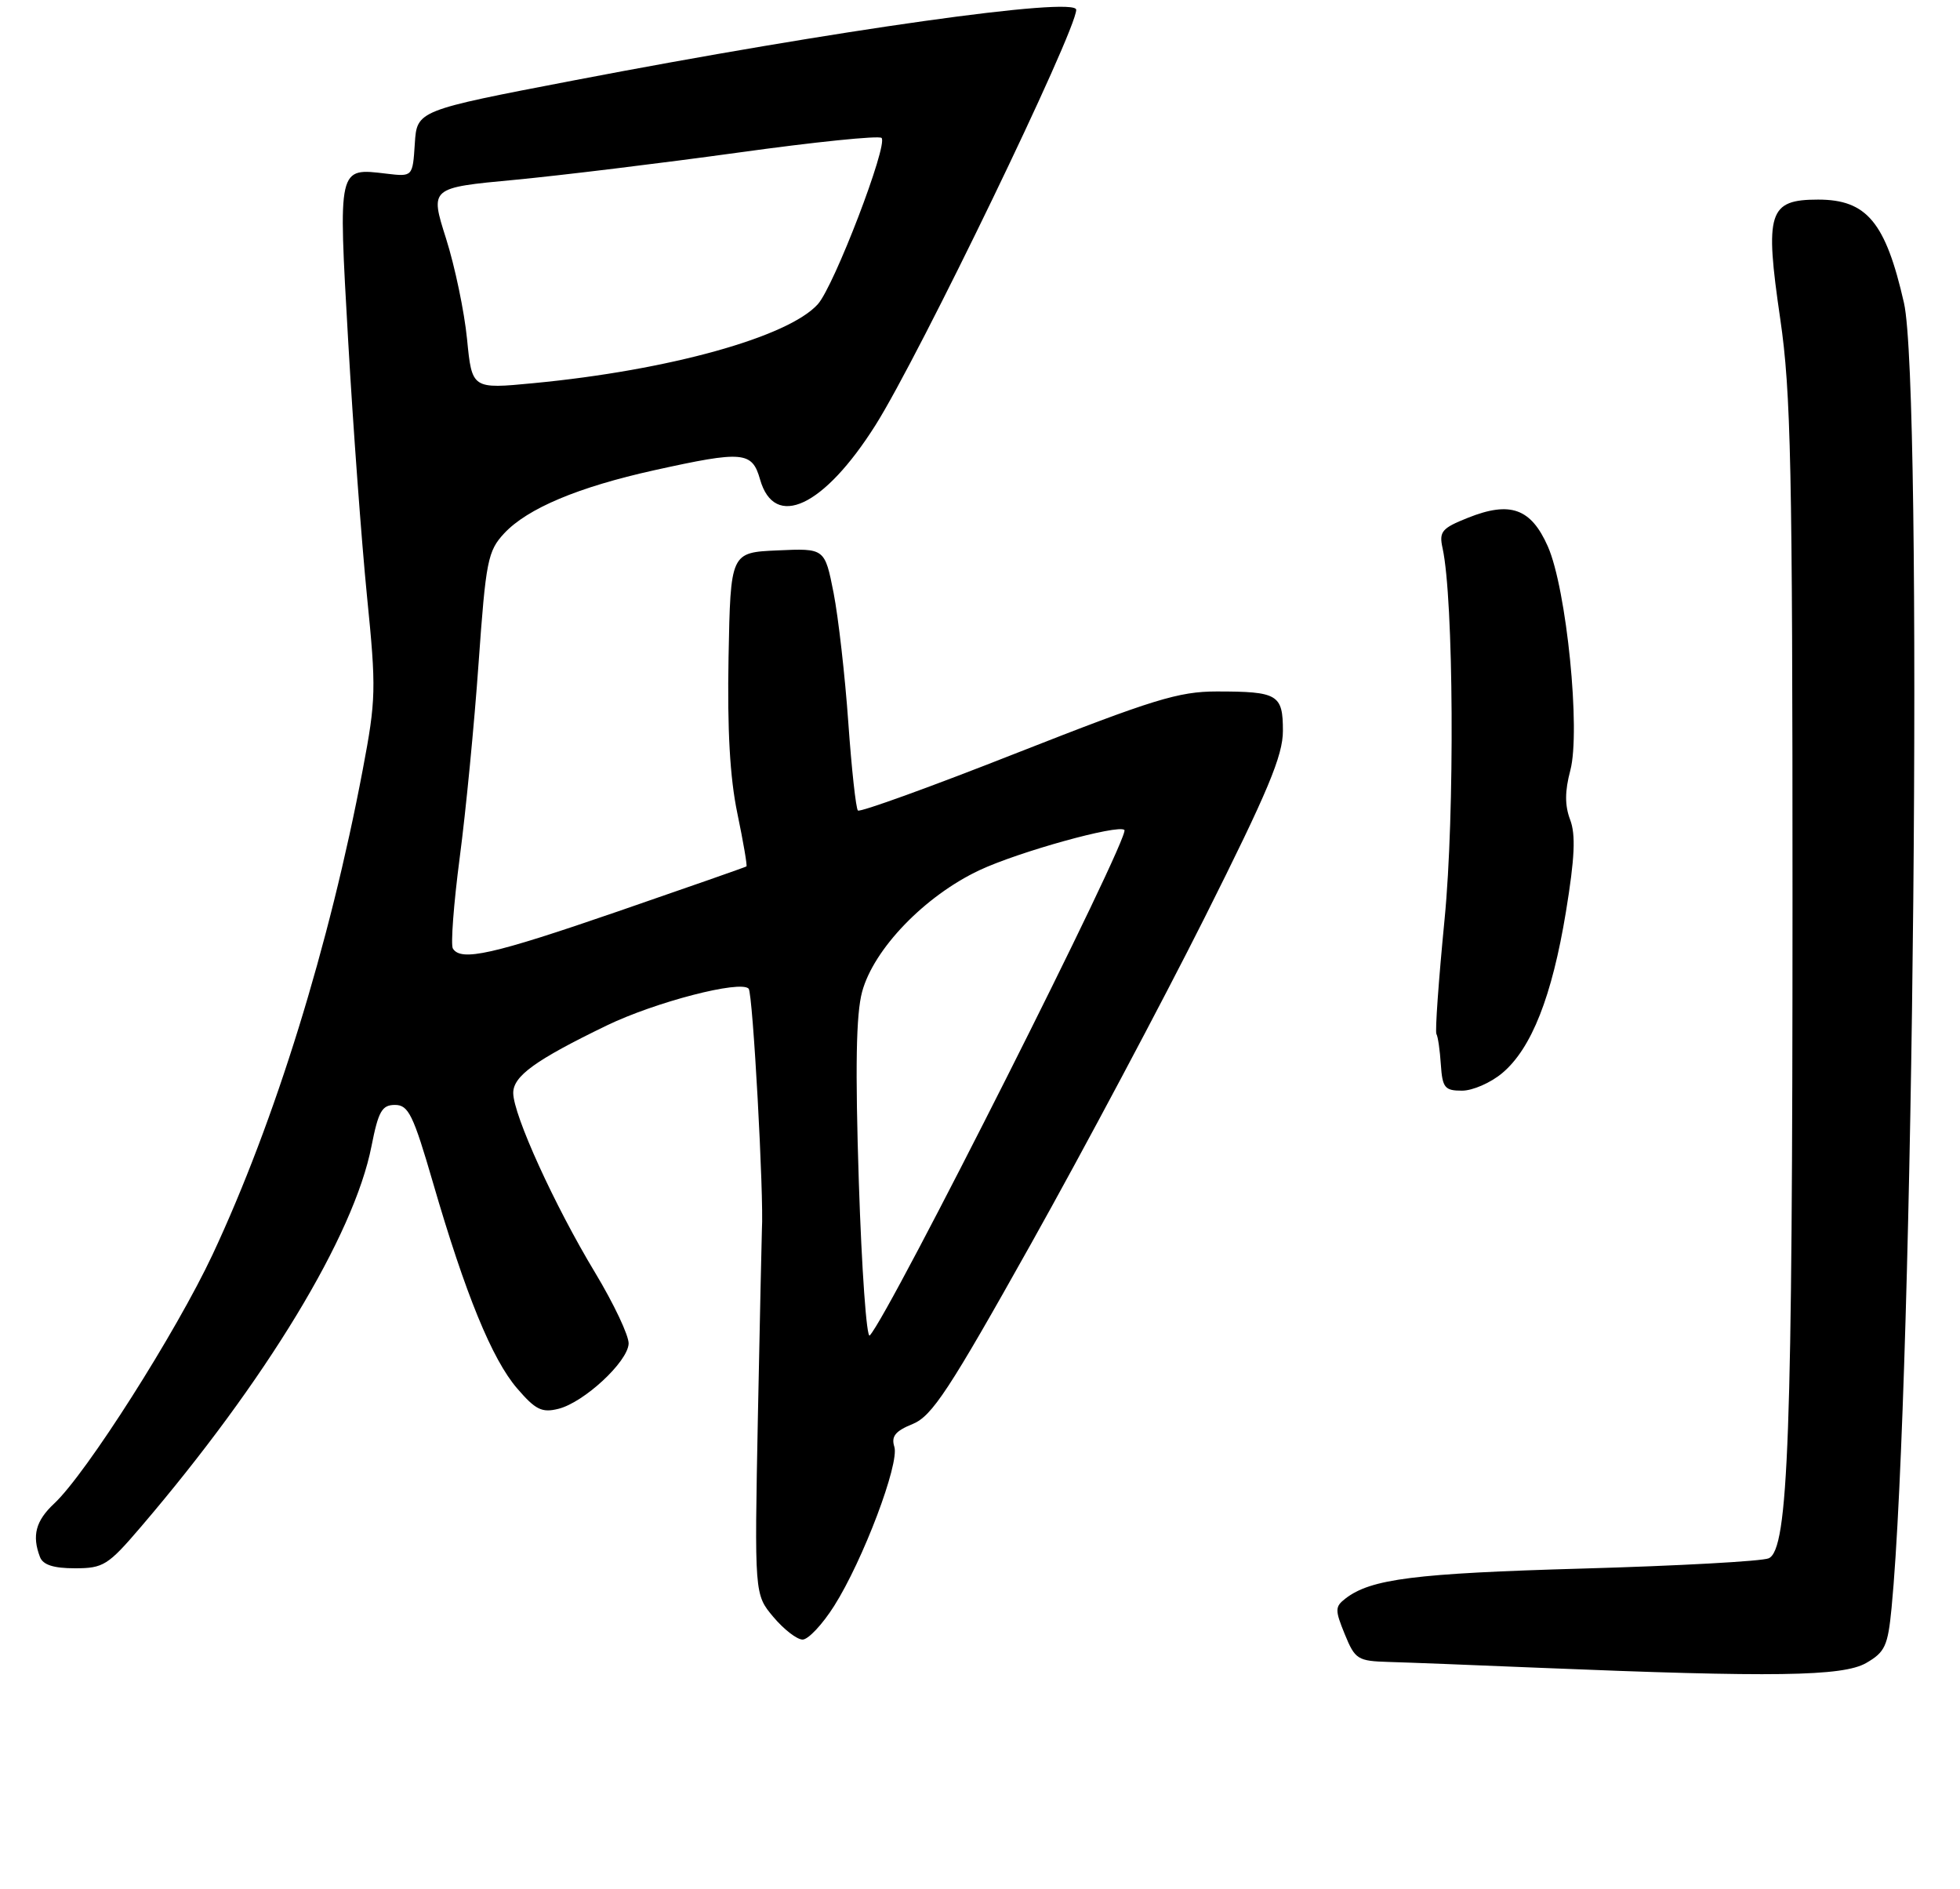 <?xml version="1.0" encoding="UTF-8" standalone="no"?>
<!DOCTYPE svg PUBLIC "-//W3C//DTD SVG 1.1//EN" "http://www.w3.org/Graphics/SVG/1.1/DTD/svg11.dtd" >
<svg xmlns="http://www.w3.org/2000/svg" xmlns:xlink="http://www.w3.org/1999/xlink" version="1.1" viewBox="0 0 275 265">
 <g >
 <path fill="currentColor"
d=" M 261.83 233.29 C 264.48 231.76 264.88 230.91 265.40 225.54 C 268.51 193.41 269.83 54.36 267.14 42.50 C 264.56 31.17 261.92 28.00 255.09 28.00 C 248.14 28.00 247.58 29.76 249.78 44.74 C 251.28 55.00 251.50 65.45 251.50 126.50 C 251.50 201.55 250.93 217.36 248.16 218.60 C 247.25 219.01 235.47 219.66 222.00 220.04 C 198.49 220.71 192.34 221.49 188.78 224.24 C 187.29 225.39 187.29 225.84 188.68 229.25 C 190.13 232.79 190.48 233.01 194.86 233.14 C 197.41 233.21 206.93 233.58 216.00 233.96 C 248.82 235.31 258.55 235.17 261.83 233.29 Z  M 117.03 225.29 C 121.07 218.92 126.23 205.29 125.48 202.95 C 125.02 201.49 125.62 200.75 128.05 199.76 C 130.77 198.65 133.14 195.05 144.66 174.48 C 152.05 161.29 163.02 140.67 169.05 128.66 C 177.91 111.00 180.00 106.01 180.00 102.52 C 180.00 97.42 179.30 97.00 170.71 97.00 C 165.38 97.00 161.76 98.12 142.73 105.60 C 130.71 110.34 120.65 113.98 120.37 113.70 C 120.09 113.42 119.48 107.85 119.02 101.32 C 118.56 94.79 117.63 86.63 116.96 83.18 C 115.72 76.91 115.72 76.91 109.11 77.21 C 102.50 77.50 102.50 77.50 102.22 92.19 C 102.03 102.39 102.41 109.09 103.46 114.12 C 104.29 118.10 104.86 121.44 104.73 121.54 C 104.61 121.64 96.48 124.48 86.68 127.86 C 69.12 133.91 64.68 134.91 63.54 133.06 C 63.22 132.54 63.65 126.81 64.50 120.31 C 65.36 113.81 66.55 101.53 67.15 93.00 C 68.17 78.64 68.44 77.30 70.74 74.82 C 74.01 71.32 81.11 68.33 91.82 65.96 C 104.27 63.21 105.52 63.32 106.64 67.25 C 108.66 74.36 115.60 71.10 122.83 59.65 C 128.98 49.92 151.00 4.36 151.00 1.37 C 151.00 -0.52 117.41 4.20 80.50 11.28 C 58.50 15.50 58.50 15.50 58.20 20.15 C 57.90 24.80 57.90 24.80 54.20 24.36 C 47.38 23.55 47.45 23.23 48.85 47.80 C 49.54 59.86 50.73 75.98 51.49 83.62 C 52.80 96.65 52.76 98.14 50.89 108.00 C 46.22 132.64 38.59 157.26 29.84 175.96 C 24.72 186.88 12.09 206.74 7.60 210.92 C 5.01 213.34 4.46 215.42 5.61 218.42 C 6.03 219.52 7.51 220.00 10.51 220.00 C 14.50 220.00 15.15 219.59 19.72 214.25 C 37.30 193.70 49.66 173.32 52.12 160.80 C 53.09 155.88 53.59 155.00 55.42 155.00 C 57.31 155.00 57.98 156.38 60.76 165.94 C 65.29 181.53 69.04 190.69 72.56 194.77 C 75.14 197.77 76.03 198.21 78.35 197.63 C 81.94 196.73 88.07 191.05 88.20 188.50 C 88.26 187.40 86.13 182.90 83.48 178.50 C 77.81 169.11 72.03 156.42 72.01 153.33 C 72.00 150.96 75.09 148.72 85.12 143.86 C 91.92 140.57 103.89 137.46 105.04 138.69 C 105.63 139.32 107.20 167.90 106.90 172.50 C 106.87 173.05 106.62 184.79 106.34 198.58 C 105.85 223.67 105.85 223.67 108.51 226.83 C 109.98 228.58 111.82 230.00 112.61 230.00 C 113.40 230.00 115.39 227.88 117.03 225.29 Z  M 210.79 150.52 C 214.88 147.08 217.76 139.77 219.71 127.91 C 220.95 120.33 221.10 117.10 220.30 114.99 C 219.54 112.98 219.55 110.99 220.32 108.09 C 221.80 102.55 219.80 82.60 217.17 76.65 C 214.81 71.31 211.89 70.26 205.95 72.64 C 202.28 74.10 201.89 74.58 202.40 76.89 C 203.96 83.98 204.13 114.20 202.68 128.98 C 201.85 137.49 201.33 144.73 201.54 145.06 C 201.75 145.40 202.03 147.32 202.16 149.34 C 202.38 152.60 202.71 153.00 205.13 153.00 C 206.62 153.00 209.17 151.89 210.79 150.52 Z  M 120.50 165.84 C 119.98 149.75 120.11 142.28 120.96 139.13 C 122.59 133.11 129.75 125.69 137.41 122.08 C 142.89 119.50 156.93 115.60 157.76 116.43 C 158.63 117.29 124.76 184.51 122.03 187.34 C 121.59 187.80 120.90 178.12 120.50 165.84 Z  M 65.53 47.57 C 65.15 43.71 63.82 37.36 62.58 33.45 C 60.32 26.34 60.32 26.34 72.19 25.23 C 78.71 24.61 92.82 22.89 103.54 21.41 C 114.26 19.92 123.33 18.99 123.69 19.35 C 124.63 20.30 117.04 40.11 114.75 42.67 C 110.61 47.28 93.87 51.94 74.86 53.75 C 66.22 54.58 66.22 54.58 65.53 47.57 Z "/>
</g>
</svg>